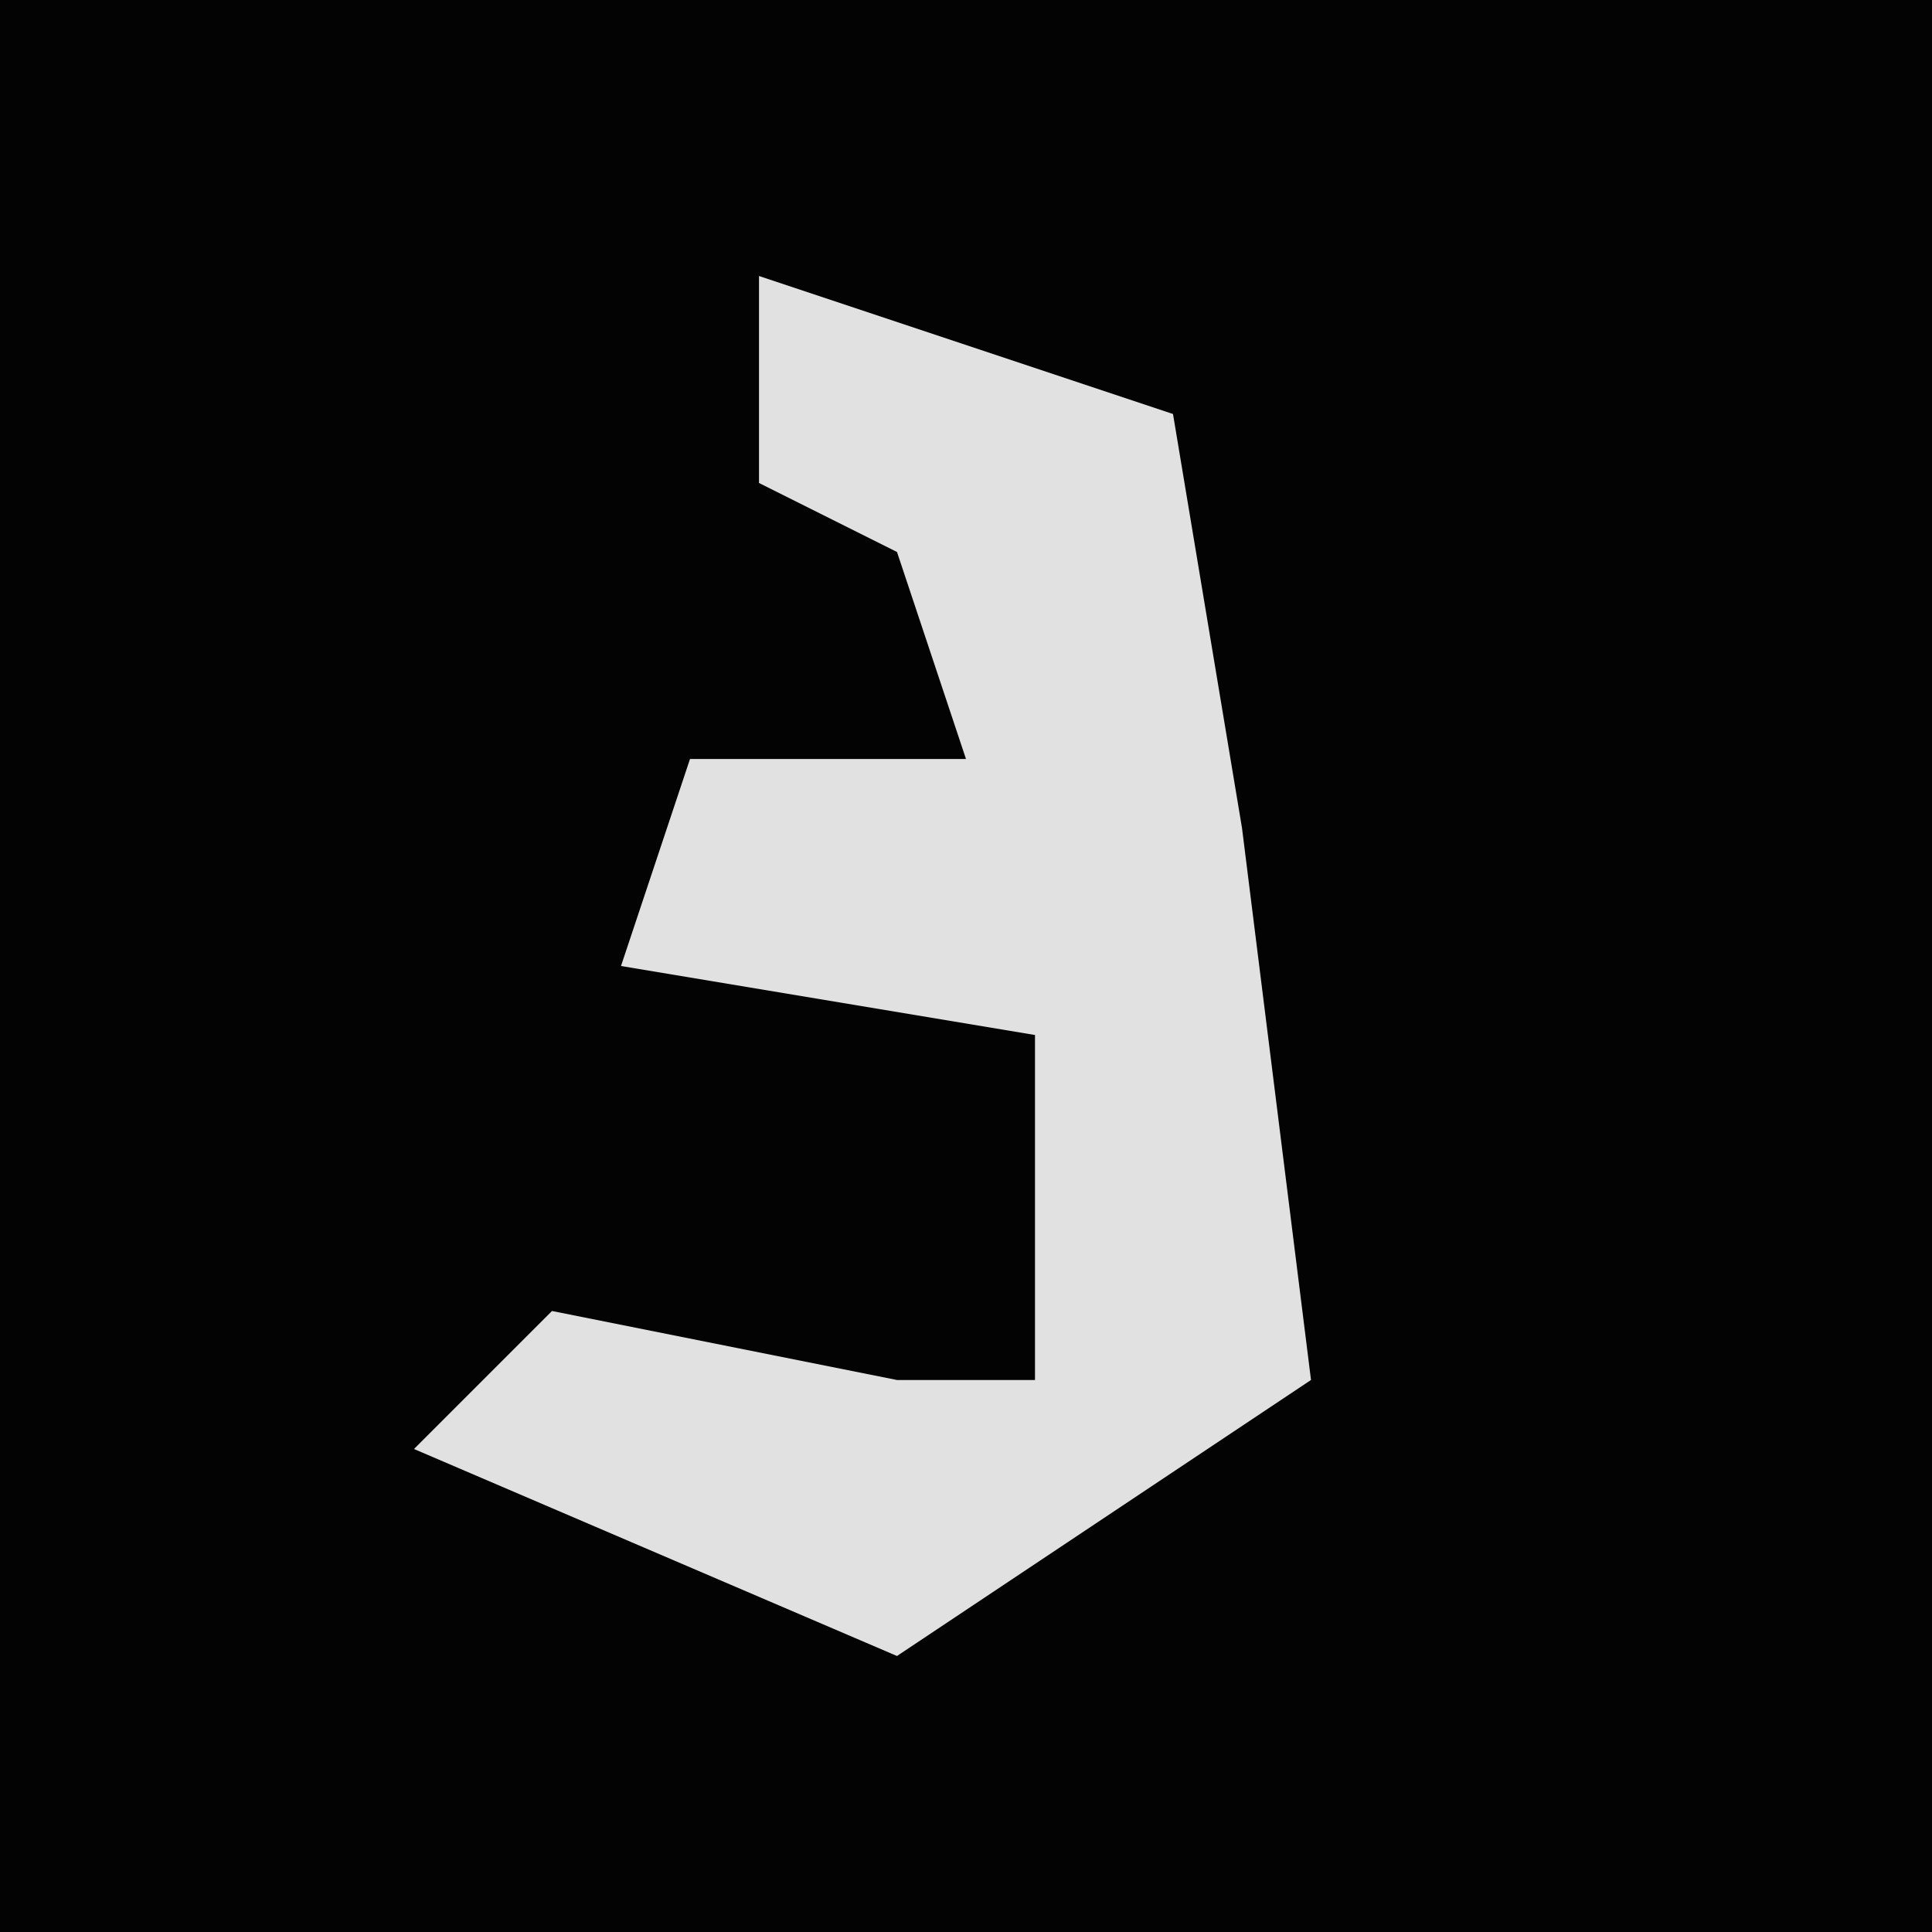 <?xml version="1.0" encoding="UTF-8"?>
<svg version="1.1" xmlns="http://www.w3.org/2000/svg" width="28" height="28">
<path d="M0,0 L28,0 L28,28 L0,28 Z " fill="#030303" transform="translate(0,0)"/>
<path d="M0,0 L6,2 L7,8 L8,16 L2,20 L-5,17 L-3,15 L2,16 L4,16 L4,11 L-2,10 L-1,7 L3,7 L2,4 L0,3 Z " fill="#E1E1E1" transform="translate(11,4)"/>
</svg>
